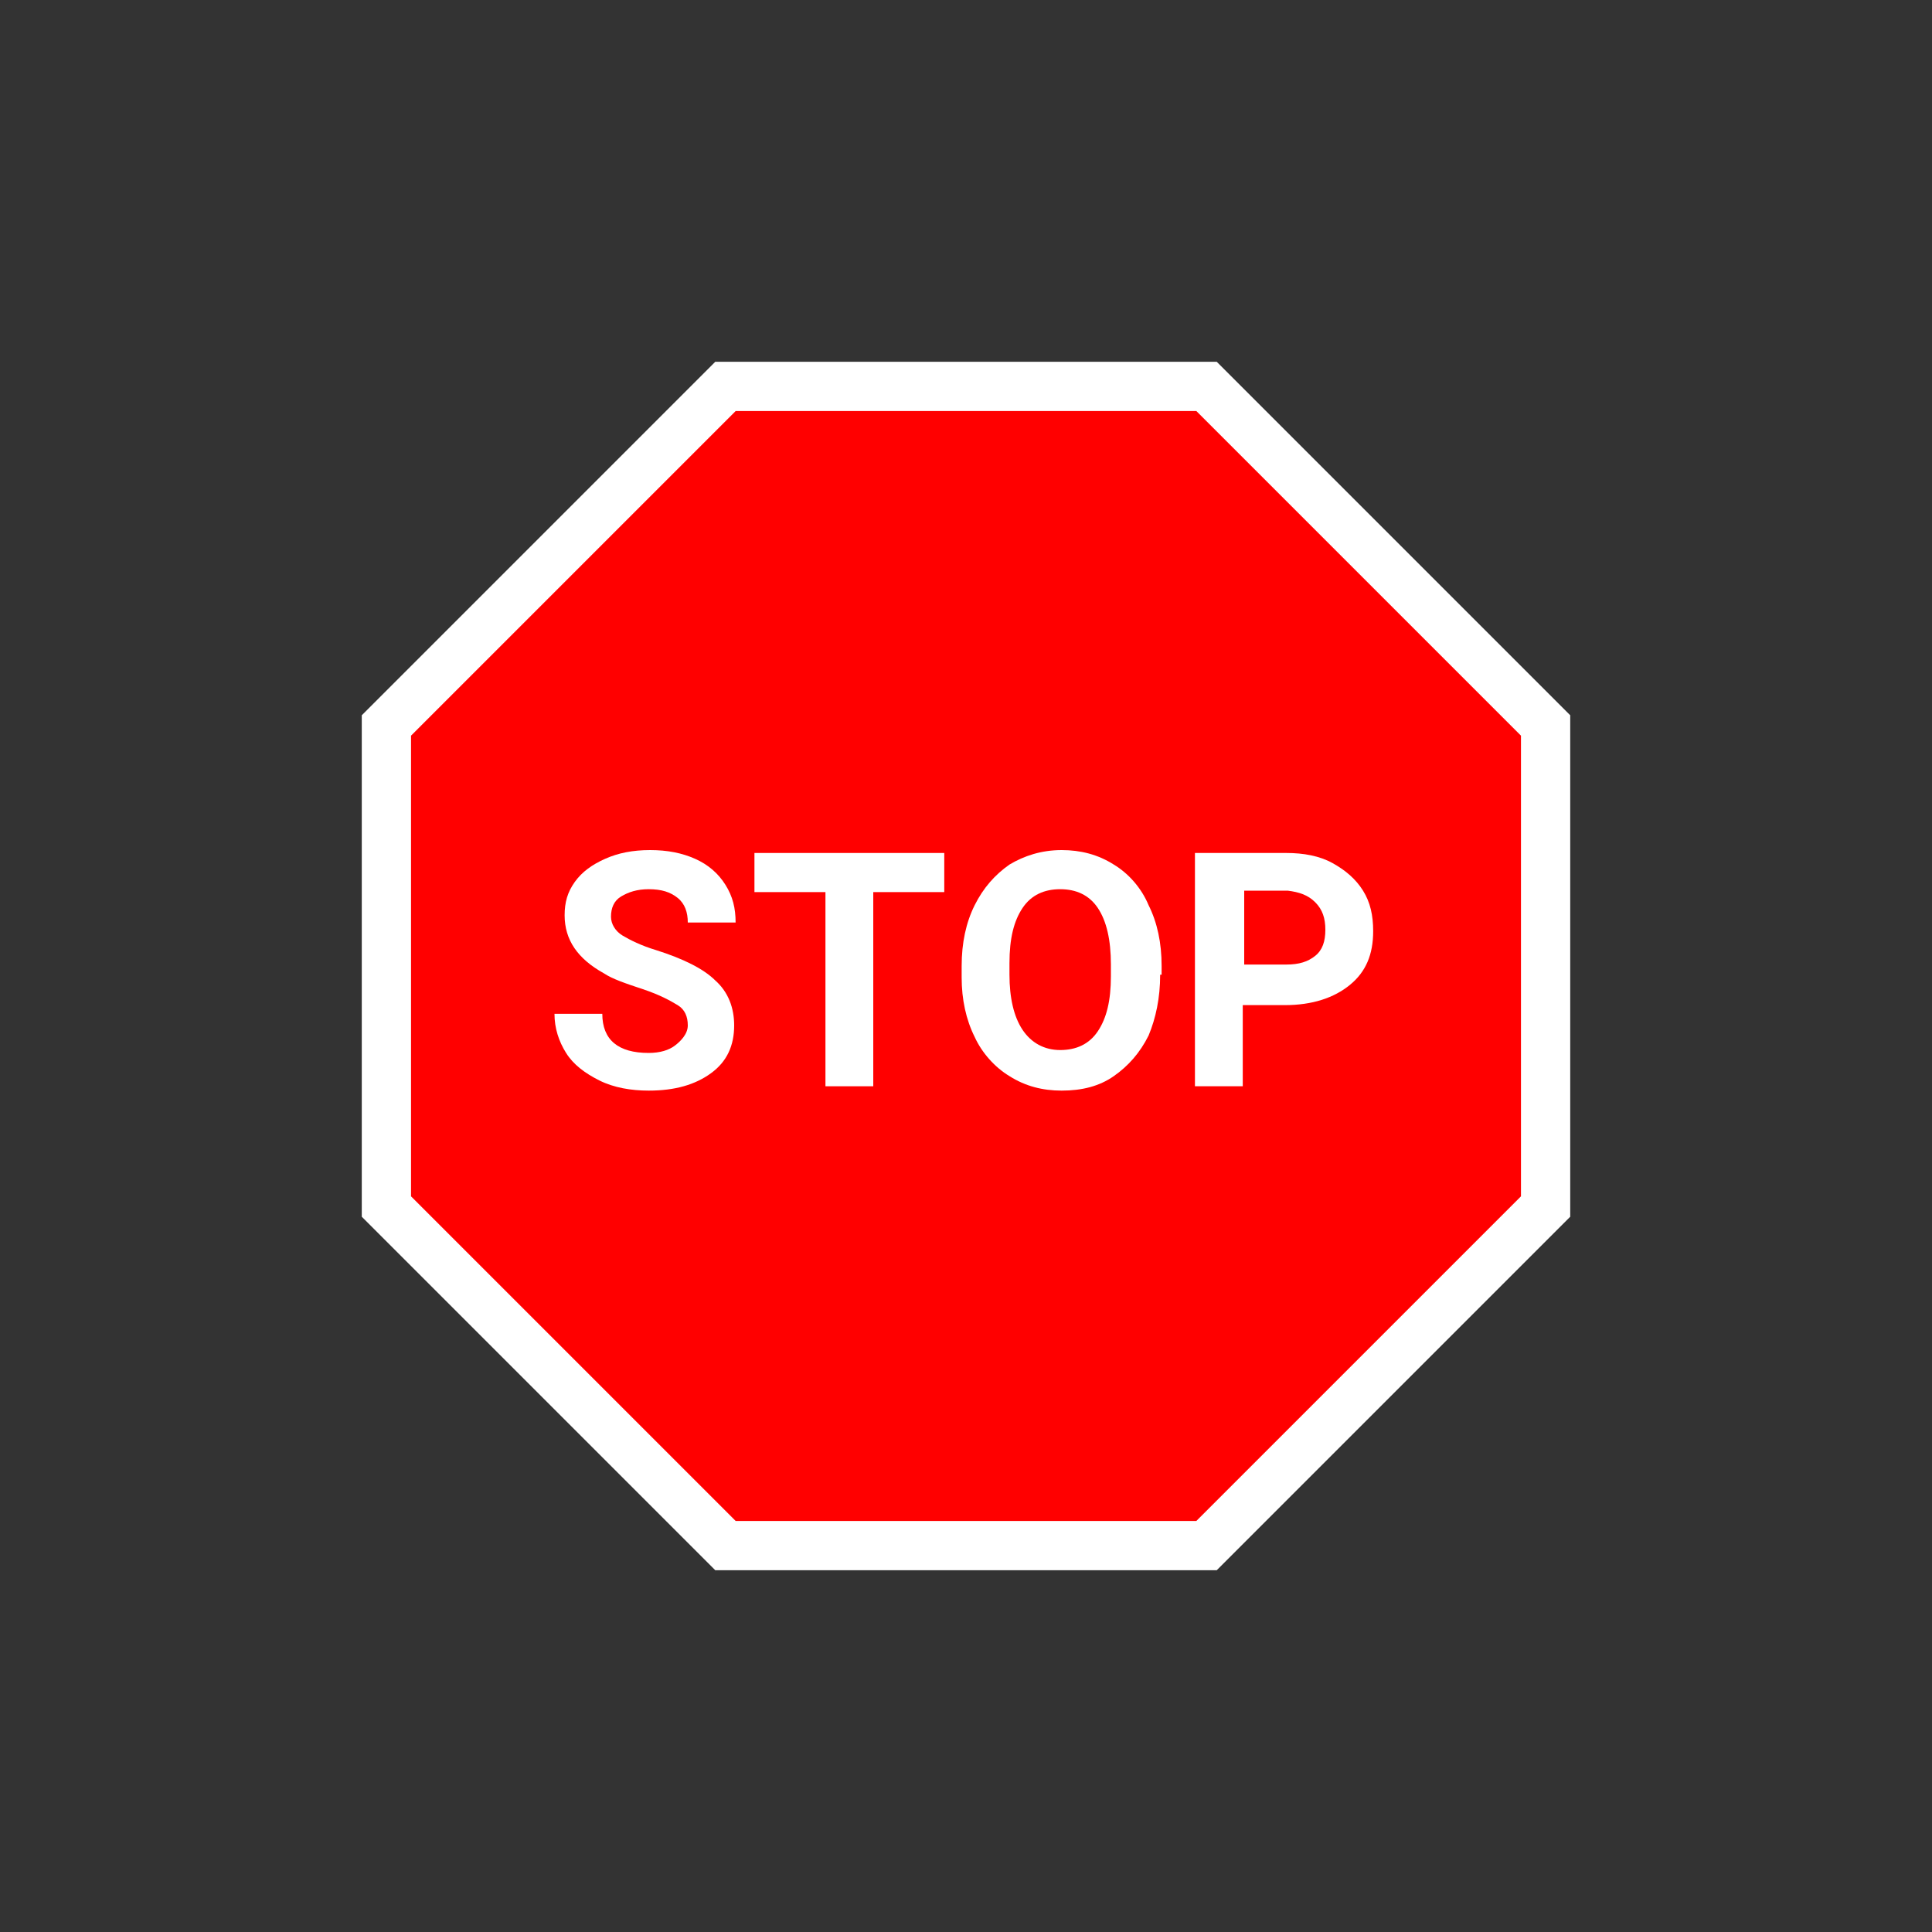 <?xml version="1.0" encoding="utf-8"?><svg xml:space="preserve" viewBox="0 0 100 100" y="0" x="0" xmlns="http://www.w3.org/2000/svg" id="圖層_1" version="1.1" width="310px" height="310px" xmlns:xlink="http://www.w3.org/1999/xlink" style="width:100%;height:100%;background-size:initial;background-repeat-y:initial;background-repeat-x:initial;background-position-y:initial;background-position-x:initial;background-origin:initial;background-color:initial;background-clip:initial;background-attachment:initial;animation-play-state:paused" ><rect x="0" y="0" width="100" height="100" fill="#333333" stroke="none"/><g class="ldl-scale" style="transform-origin:50% 50%;transform:rotate(0deg) scale(0.75, 0.75);animation-play-state:paused" ><path d="M66.6 10H33.4L10 33.4v33.2L33.4 90h33.2L90 66.6V33.4z" stroke-miterlimit="10" stroke-width="3.399" stroke="#e0e0e0" fill="#e15b64" style="stroke:rgb(255, 255, 255);fill:rgb(255, 0, 0);animation-play-state:paused" ></path>
<g style="animation-play-state:paused" ><path fill="#fff" d="M30.8 54.1c0-.6-.2-1.1-.7-1.4s-1.2-.7-2.4-1.1c-1.2-.4-2.1-.7-2.7-1.1-1.8-1-2.7-2.3-2.7-4 0-.9.2-1.6.7-2.3.5-.7 1.2-1.2 2.1-1.6.9-.4 1.9-.6 3.1-.6 1.2 0 2.2.2 3.1.6.9.4 1.6 1 2.1 1.8s.7 1.6.7 2.6h-3.3c0-.7-.2-1.3-.7-1.7-.5-.4-1.1-.6-2-.6-.8 0-1.4.2-1.9.5s-.7.8-.7 1.4c0 .5.3 1 .8 1.3s1.3.7 2.3 1c1.9.6 3.3 1.3 4.1 2.1.9.8 1.3 1.9 1.3 3.1 0 1.4-.5 2.5-1.6 3.3-1.1.8-2.5 1.2-4.3 1.2-1.2 0-2.4-.2-3.4-.7-1-.5-1.8-1.1-2.3-1.9-.5-.8-.8-1.7-.8-2.7h3.3c0 1.8 1.1 2.7 3.2 2.7.8 0 1.4-.2 1.8-.5s.9-.8.9-1.4z" style="fill:rgb(255, 255, 255);animation-play-state:paused" ></path>
<path fill="#fff" d="M48.5 44.9h-4.9v13.4h-3.3V44.9h-4.9v-2.7h13.1v2.7z" style="fill:rgb(255, 255, 255);animation-play-state:paused" ></path>
<path fill="#fff" d="M63.4 50.6c0 1.6-.3 3-.8 4.2-.6 1.2-1.4 2.1-2.4 2.8s-2.2 1-3.6 1c-1.3 0-2.5-.3-3.6-1-1-.6-1.9-1.6-2.4-2.7-.6-1.2-.9-2.6-.9-4.1V50c0-1.6.3-3 .9-4.2S52 43.7 53 43c1-.6 2.2-1 3.6-1 1.3 0 2.5.3 3.6 1 1 .6 1.9 1.6 2.4 2.8.6 1.2.9 2.6.9 4.2v.6zm-3.4-.7c0-1.7-.3-3-.9-3.9s-1.5-1.3-2.6-1.3-2 .4-2.6 1.3c-.6.9-.9 2.1-.9 3.8v.8c0 1.6.3 2.9.9 3.8.6.9 1.5 1.4 2.6 1.4s2-.4 2.6-1.3c.6-.9.9-2.1.9-3.8v-.8z" style="fill:rgb(255, 255, 255);animation-play-state:paused" ></path>
<path fill="#fff" d="M69.1 52.6v5.7h-3.3V42.2h6.3c1.2 0 2.3.2 3.2.7s1.6 1.1 2.1 1.9.7 1.7.7 2.8c0 1.6-.5 2.8-1.6 3.7-1.1.9-2.6 1.4-4.5 1.4h-2.9zm0-2.7h3c.9 0 1.5-.2 2-.6.5-.4.7-1 .7-1.8s-.2-1.4-.7-1.9c-.5-.5-1.1-.7-1.9-.8h-3v5.1z" style="fill:rgb(255, 255, 255);animation-play-state:paused" ></path></g>
</g><!-- generated by https://loading.io/ --></svg>